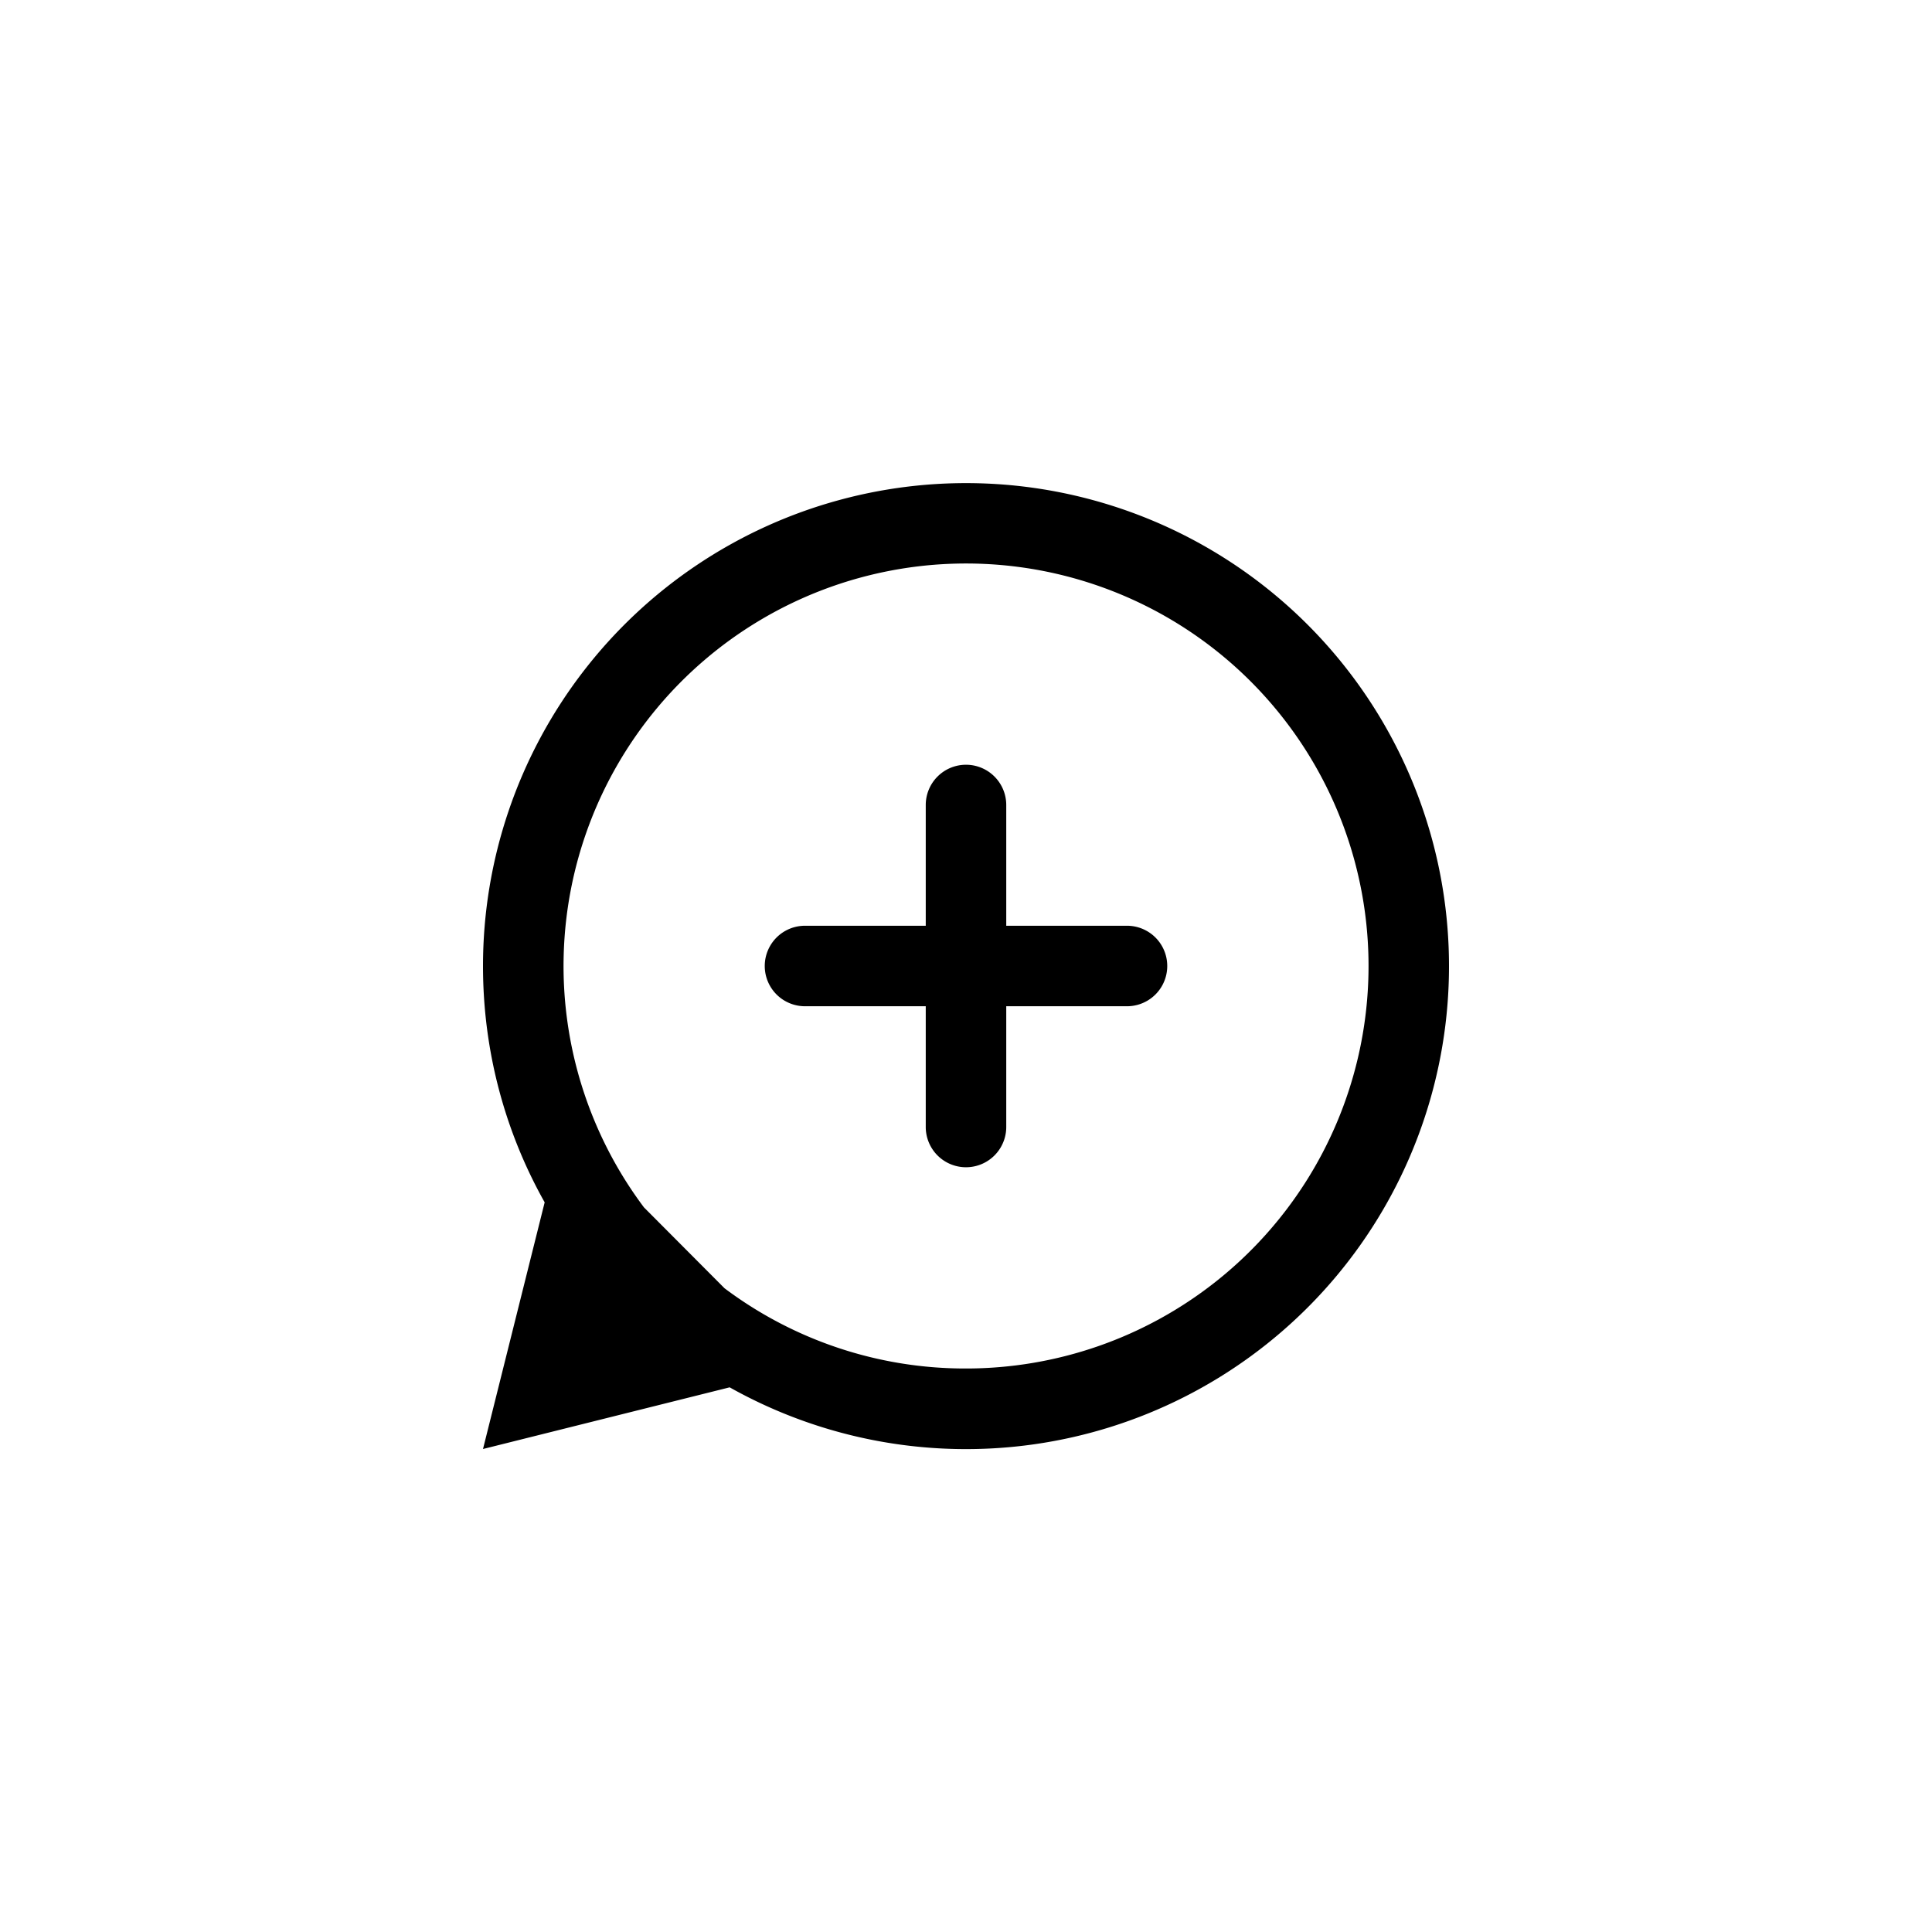 <svg xmlns="http://www.w3.org/2000/svg" viewBox="0 0 24 24">
  <path fill="black" fill-rule="evenodd" d="M12 17a5 5 0 10-4.001-2.002L9 16.003A4.978 4.978 0 0012 17zm-6-5c0 1.066.278 2.068.766 2.936L6 18l3.064-.766A6 6 0 106 12zm6-2.5a.5.5 0 01.5.5v1.5H14a.5.5 0 010 1h-1.5V14a.5.5 0 01-1 0v-1.5H10a.5.5 0 010-1h1.5V10a.5.5 0 01.5-.5z" clip-rule="evenodd"/>
</svg>
